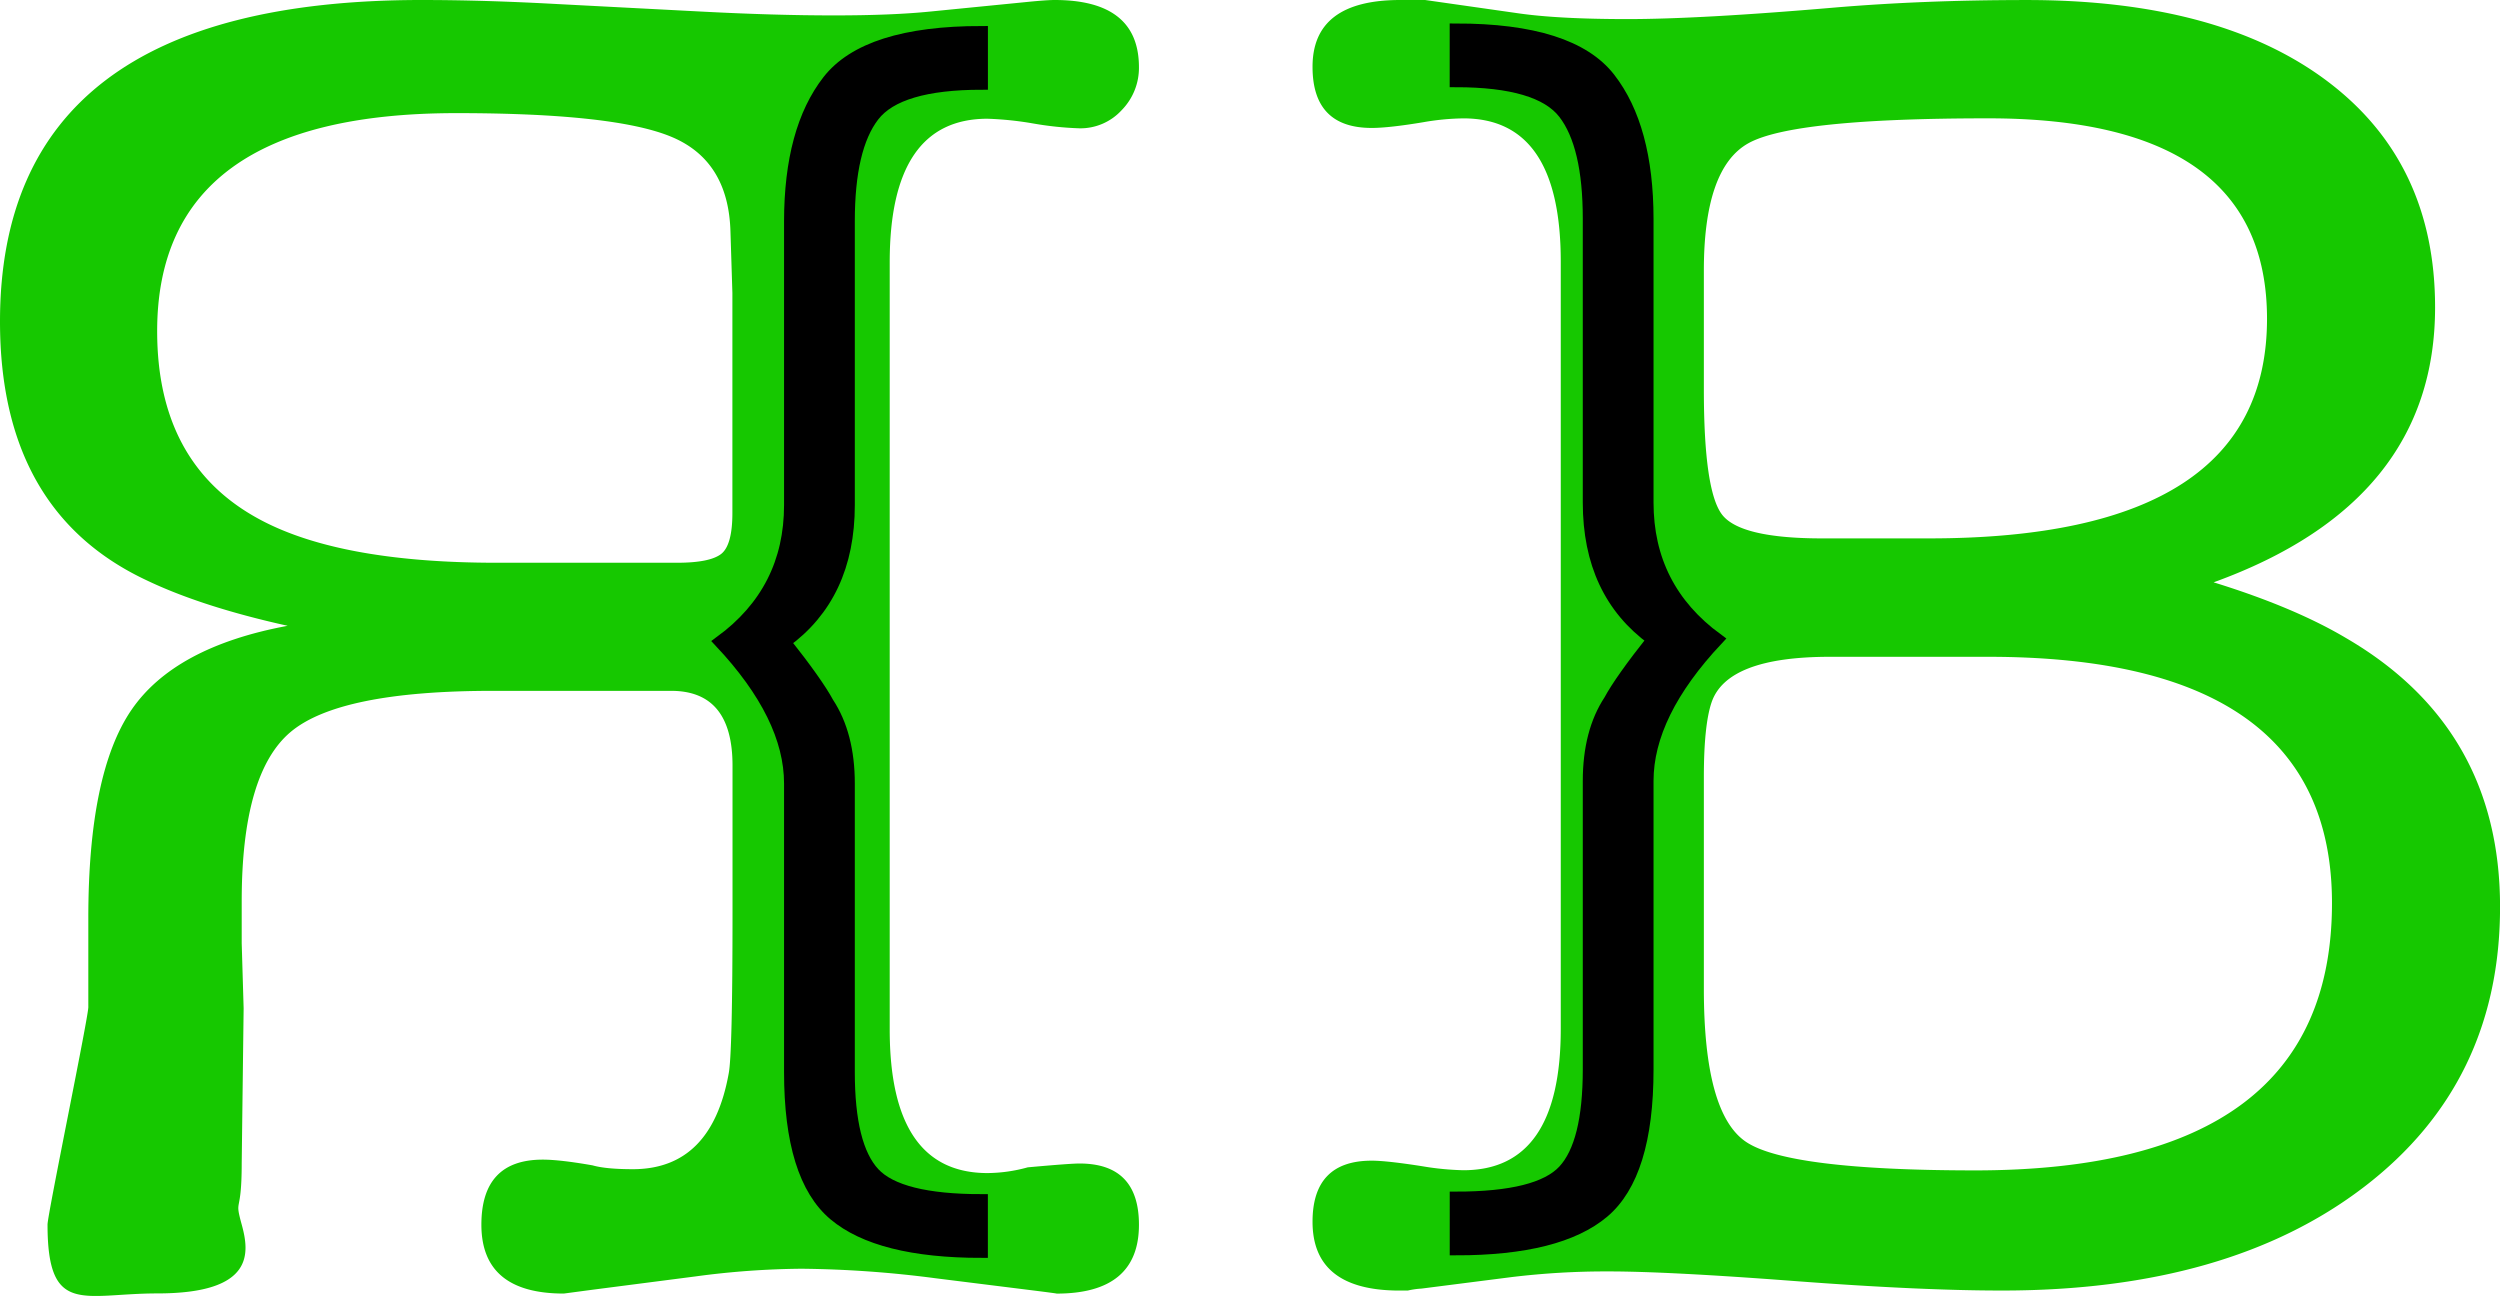 <svg id="b549463a-ecab-43fc-bde4-c9a452b9f4f4" data-name="Layer 1" xmlns="http://www.w3.org/2000/svg" viewBox="0 0 986.22 511.3">
  <title>logo2</title>
  <g id="f7047eec-ceb9-4b95-af3c-ddcca9208f41" data-name="Page-1">
    <g id="1301a837-fe2c-4865-8357-b79b622ab122" data-name="Top-Copy">
      <g id="631bc0ed-dbf5-4515-b53f-3ea4842fadb5" data-name="B">
        <path d="M960.61,121.26q0,76.83-87.37,108.46,31.63,9.79,52,21.84,61,35.4,61,106.2,0,69.29-53.47,110.34t-143.1,41q-32.39,0-82.09-3.77t-73.06-3.77a310,310,0,0,0-38.41,2.26l-35.4,4.52a31.73,31.73,0,0,0-5.27.75h-5.27q-32.39-.75-32.39-27.12,0-24.1,23.35-24.1,6,0,20.34,2.26a109,109,0,0,0,15.82,1.51q38.41,0,38.41-55.74V103.19q0-56.49-38.41-56.49a97.8,97.8,0,0,0-15.82,1.51q-13.56,2.26-20.34,2.26-23.35,0-23.35-24.1Q517.75,0,552.4,0h9.79l36.91,5.27Q614.91,7.53,642,7.53q28.62,0,81.34-4.52,35.4-3,76.07-3Q875.5,0,918.06,32T960.61,121.26ZM672.15,153.65q0,39.92,7.16,49.33t39.54,9.41H761q133.31,0,133.31-86.62,0-79.09-110-79.09-76.82,0-94.52,9.79T672.15,107Zm0,152.9v83.6q0,49,16.57,60.26t90.38,11.3q140.84,0,140.84-105.45,0-97.16-135.57-97.16H721.86q-40.67,0-46.7,18.08Q672.15,286.22,672.15,306.55Z" fill="#16c800"/>
      </g>
      <g id="44a1618a-ab21-427b-8118-098725ee5180" data-name="R">
        <path d="M57.48,228.75q21.93,10.57,56,18.12-44.62,8.3-61.64,33.21t-17,82.27v34.72c.5,2-16.09,82-16.09,86,0,36.23,14.08,27.17,43.32,27.17,38.63,0,36.28-16.21,33.28-27.17s0-3.15,0-24.15l.76-61.14-.76-25.66V355.56q0-50.57,19.29-66.8t79.79-16.23h70.34q24.2,0,24.2,29.44v58.12q0,55.86-1.51,63.4-6.81,37.74-37.82,37.74-10.59,0-15.88-1.51-12.86-2.26-19.66-2.26-24.2,0-24.2,25.66,0,27.17,32.52,27.17l11.34-1.51,40.84-5.28a329.83,329.83,0,0,1,41.6-3,434.58,434.58,0,0,1,52.94,3.77l36.3,4.53q12.1,1.51,11.34,1.51,32.52,0,32.52-27.17,0-24.15-23.45-24.15-3.78,0-20.42,1.51a60.48,60.48,0,0,1-15.88,2.26q-38.57,0-38.57-56.61V103.45q0-56.61,38.57-56.61a129.39,129.39,0,0,1,18.15,1.89,129.39,129.39,0,0,0,18.15,1.89,22.06,22.06,0,0,0,16.64-7.17,23.84,23.84,0,0,0,6.81-17Q449.25,0,416,0q-3,0-10.59.75L366.82,4.57Q351.69,6.08,329,6.08q-23.45,0-52.19-1.51l-57.48-3Q190.59,0,166.39,0,0,0,0,126.85,0,201.58,57.48,228.75ZM267,222H195.89q-63.53,0-95.3-18.12Q62,182,62,130.63q0-86,118-86,62.77,0,85.09,9.44t23.07,37.36l.76,24.15v86.8q0,12.83-4.54,16.23T267,222Z" fill="#16c800"/>
      </g>
      <path id="b718ca5b-49c6-4872-8836-2d5f6916e843" data-name="}" d="M574.38,31.9V11.76q45.47,0,60.42,19.23t15,55.24v112q0,33.87,27.47,54-27.47,29.3-27.47,55.85V421.92q0,41.5-17.4,56.15t-58,14.65V472.58q32.65,0,42.57-10.68t9.92-40V308.09q0-19.23,8.24-31.74,4.27-7.93,17.09-24.11-25.33-18.31-25.33-54v-112q0-29-9.77-41.66T574.38,31.9Z" stroke="#000" stroke-width="5"/>
      <path id="e620e199-c3d0-422c-a47d-25077a740b41" data-name="}-copy" d="M387.22,32.9V12.76q-45.47,0-60.42,19.23t-15,55.24v112q0,33.87-27.47,54,27.47,29.3,27.47,55.85V422.92q0,41.5,17.4,56.15t58,14.65V473.58q-32.65,0-42.57-10.68t-9.92-40V309.09q0-19.23-8.24-31.74-4.27-7.93-17.09-24.11,25.33-18.31,25.33-54v-112q0-29,9.77-41.66T387.22,32.9Z" stroke="#000" stroke-width="5"/>
    </g>
  </g>
</svg>
